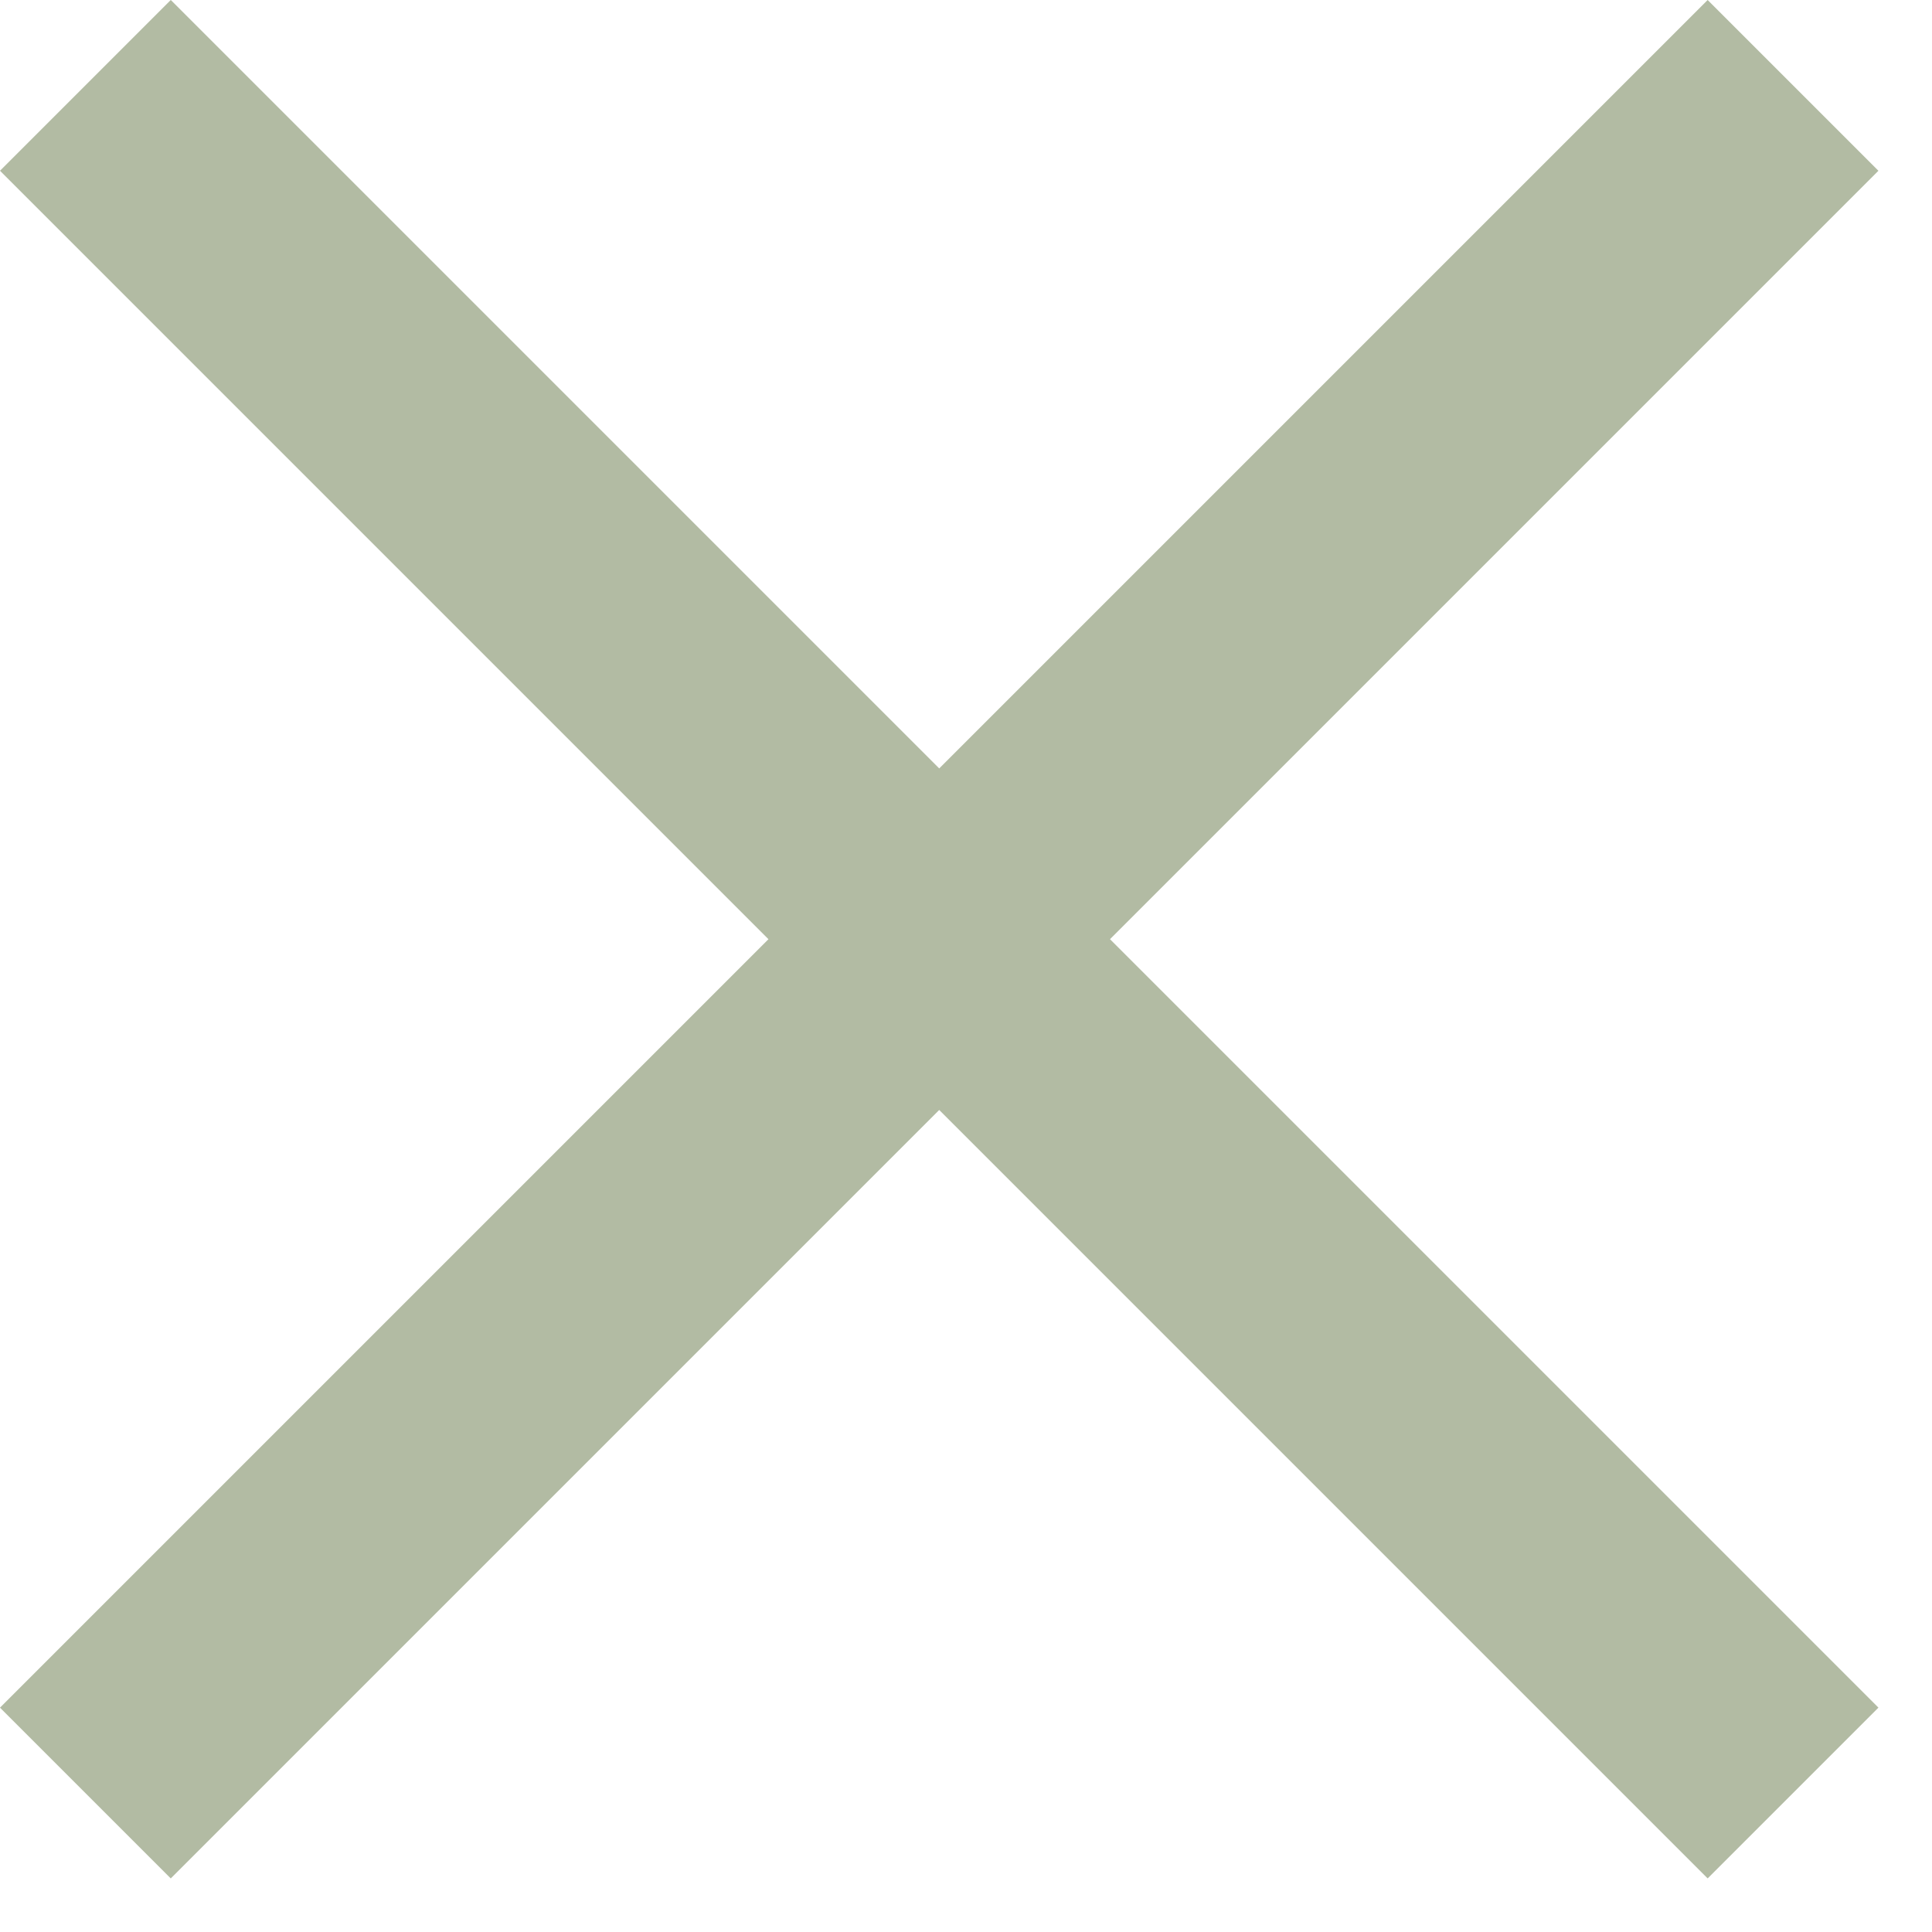 <svg width="16" height="16" viewBox="0 0 16 16" fill="none" xmlns="http://www.w3.org/2000/svg" xmlns:xlink="http://www.w3.org/1999/xlink">
	<defs/>
	<rect id="Rectangle 137" y="1.414" width="2" height="20" transform="rotate(-45 0 1.414)" fill="#B2BBA3" fill-opacity="1"/>
	<rect id="Rectangle 138" x="14.142" y="0" width="2" height="20" transform="rotate(45 14.142 0)" fill="#B2BBA3" fill-opacity="1"/>
</svg>
